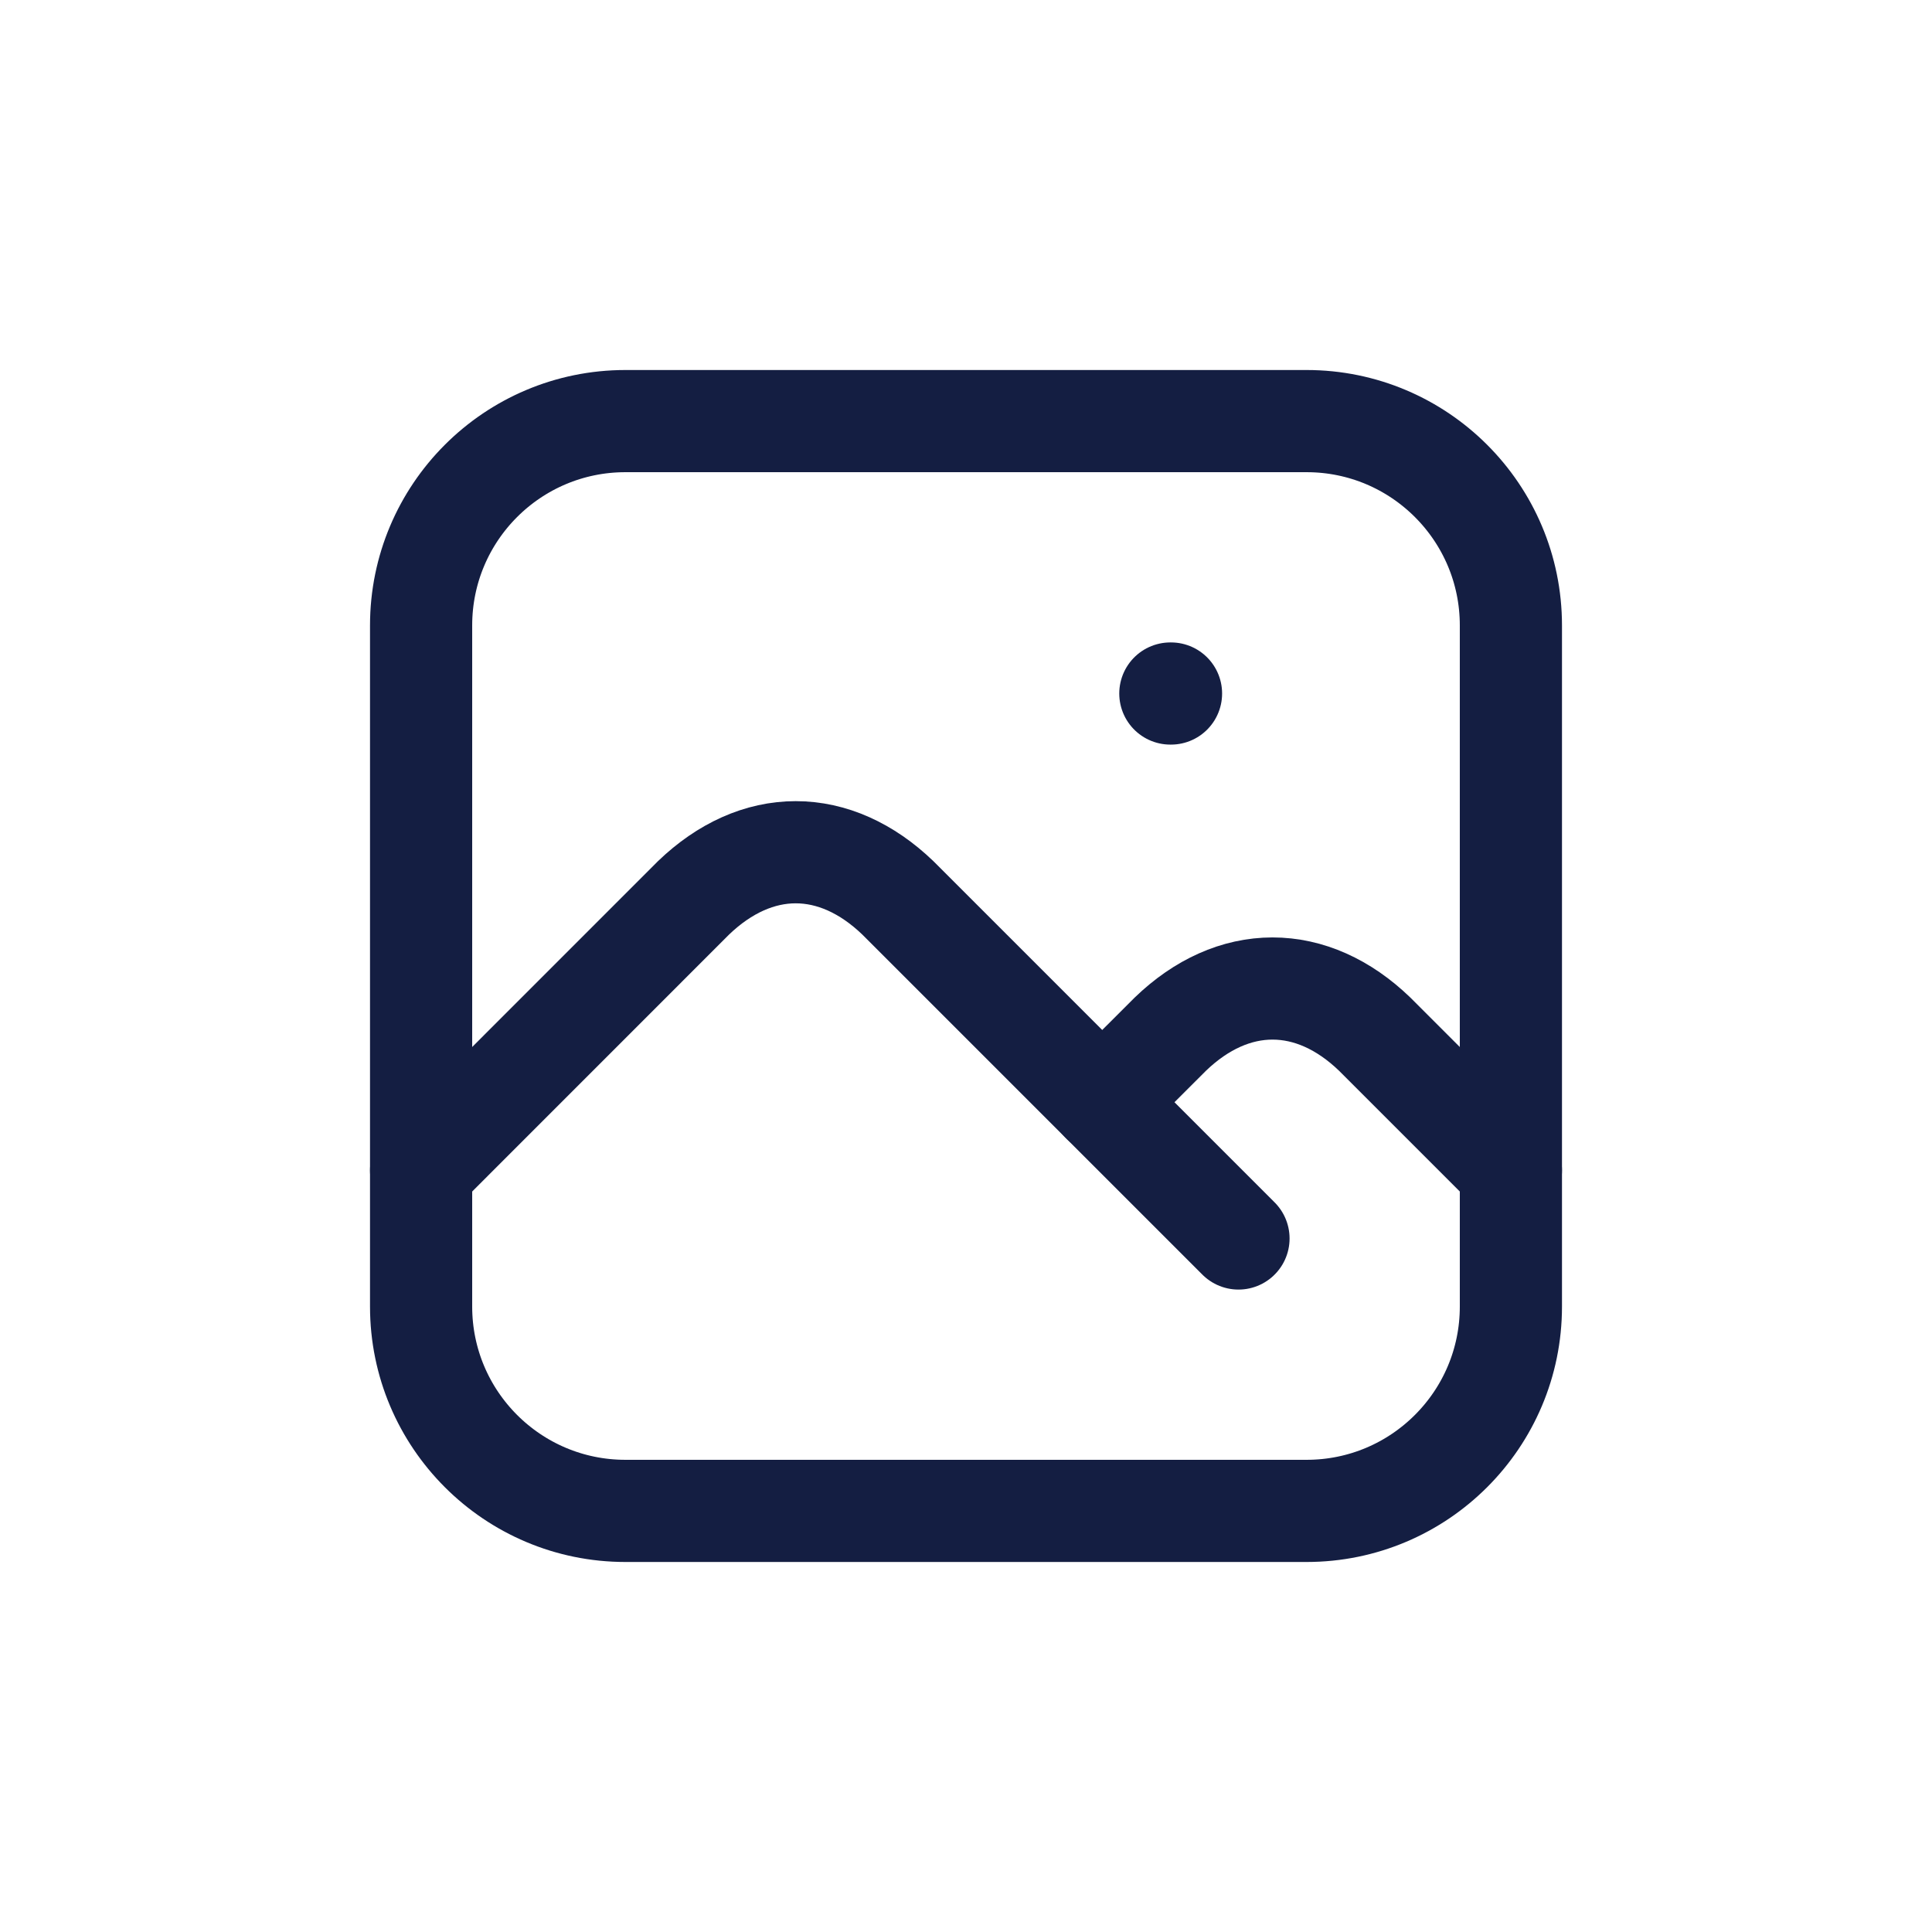 <svg width="26" height="26" viewBox="0 0 26 26" fill="none" xmlns="http://www.w3.org/2000/svg">
<path d="M15.75 9.333H15.759" stroke="#141E42" stroke-width="1.375" stroke-linecap="round" stroke-linejoin="round"/>
<path d="M17.583 5.667H8.417C6.898 5.667 5.667 6.898 5.667 8.417V17.583C5.667 19.102 6.898 20.333 8.417 20.333H17.583C19.102 20.333 20.333 19.102 20.333 17.583V8.417C20.333 6.898 19.102 5.667 17.583 5.667Z" stroke="#141E42" stroke-width="1.375" stroke-linecap="round" stroke-linejoin="round"/>
<path d="M5.667 15.75L9.333 12.083C9.751 11.681 10.226 11.469 10.708 11.469C11.191 11.469 11.665 11.681 12.083 12.083L16.667 16.667" stroke="#141E42" stroke-width="1.375" stroke-linecap="round" stroke-linejoin="round"/>
<path d="M14.833 14.833L15.75 13.917C16.168 13.514 16.642 13.303 17.125 13.303C17.608 13.303 18.082 13.514 18.5 13.917L20.333 15.75" stroke="#141E42" stroke-width="1.375" stroke-linecap="round" stroke-linejoin="round"/>
</svg>
